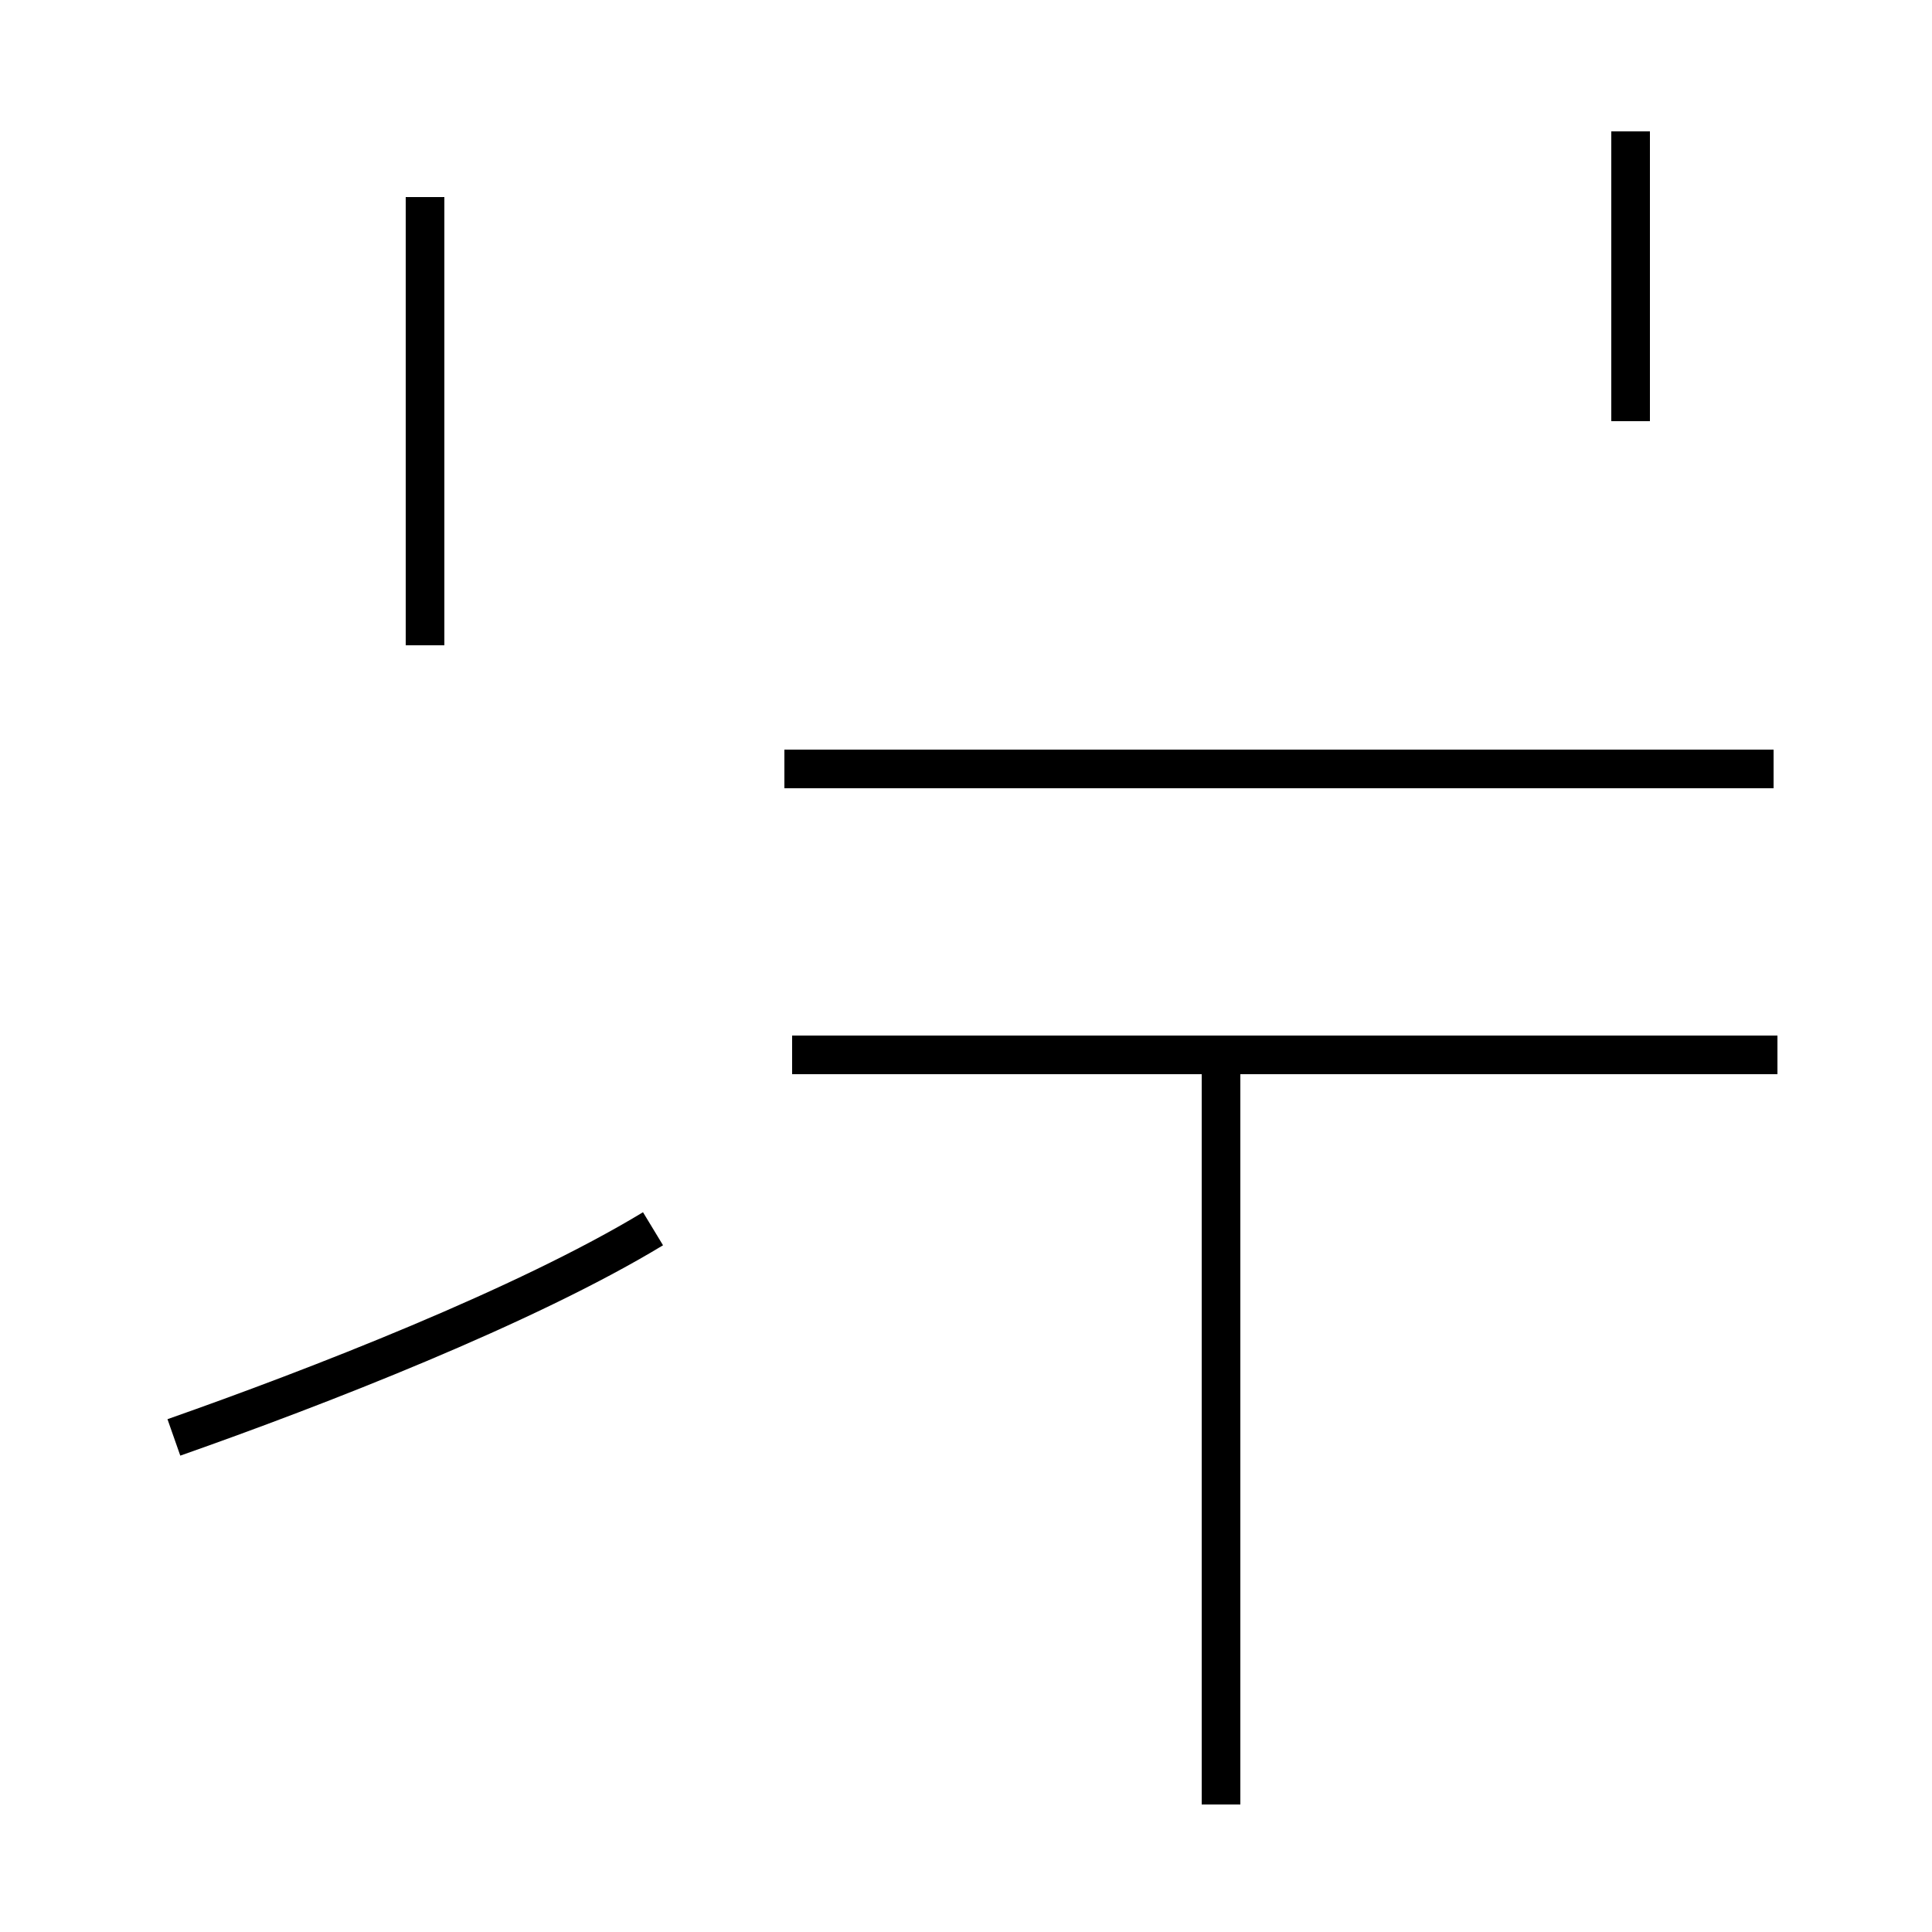 <?xml version='1.0' encoding='utf8'?>
<svg viewBox="0.0 -44.0 50.0 50.0" version="1.1" xmlns="http://www.w3.org/2000/svg">
<rect x="0.0" y="-44.0" width="50.0" height="50.0" fill="#808080" stroke="none"/>
<rect x="-1000" y="-1000" width="2000" height="2000" stroke="white" fill="white"/>
<g style="fill:none; stroke:#000000;  stroke-width:1">
<path d="M 4.5 6.8 C 8.2 8.1 13.6 10.2 16.9 12.2 M 45.9 24.1 L 20.3 24.1 M 11.0 38.9 L 11.0 27.3 M 42.2 33.1 L 42.2 40.6 M 46.0 16.7 L 20.5 16.7 M 31.6 -2.7 L 31.6 16.7 " transform="scale(1, -1)" />
</g>
</svg>
